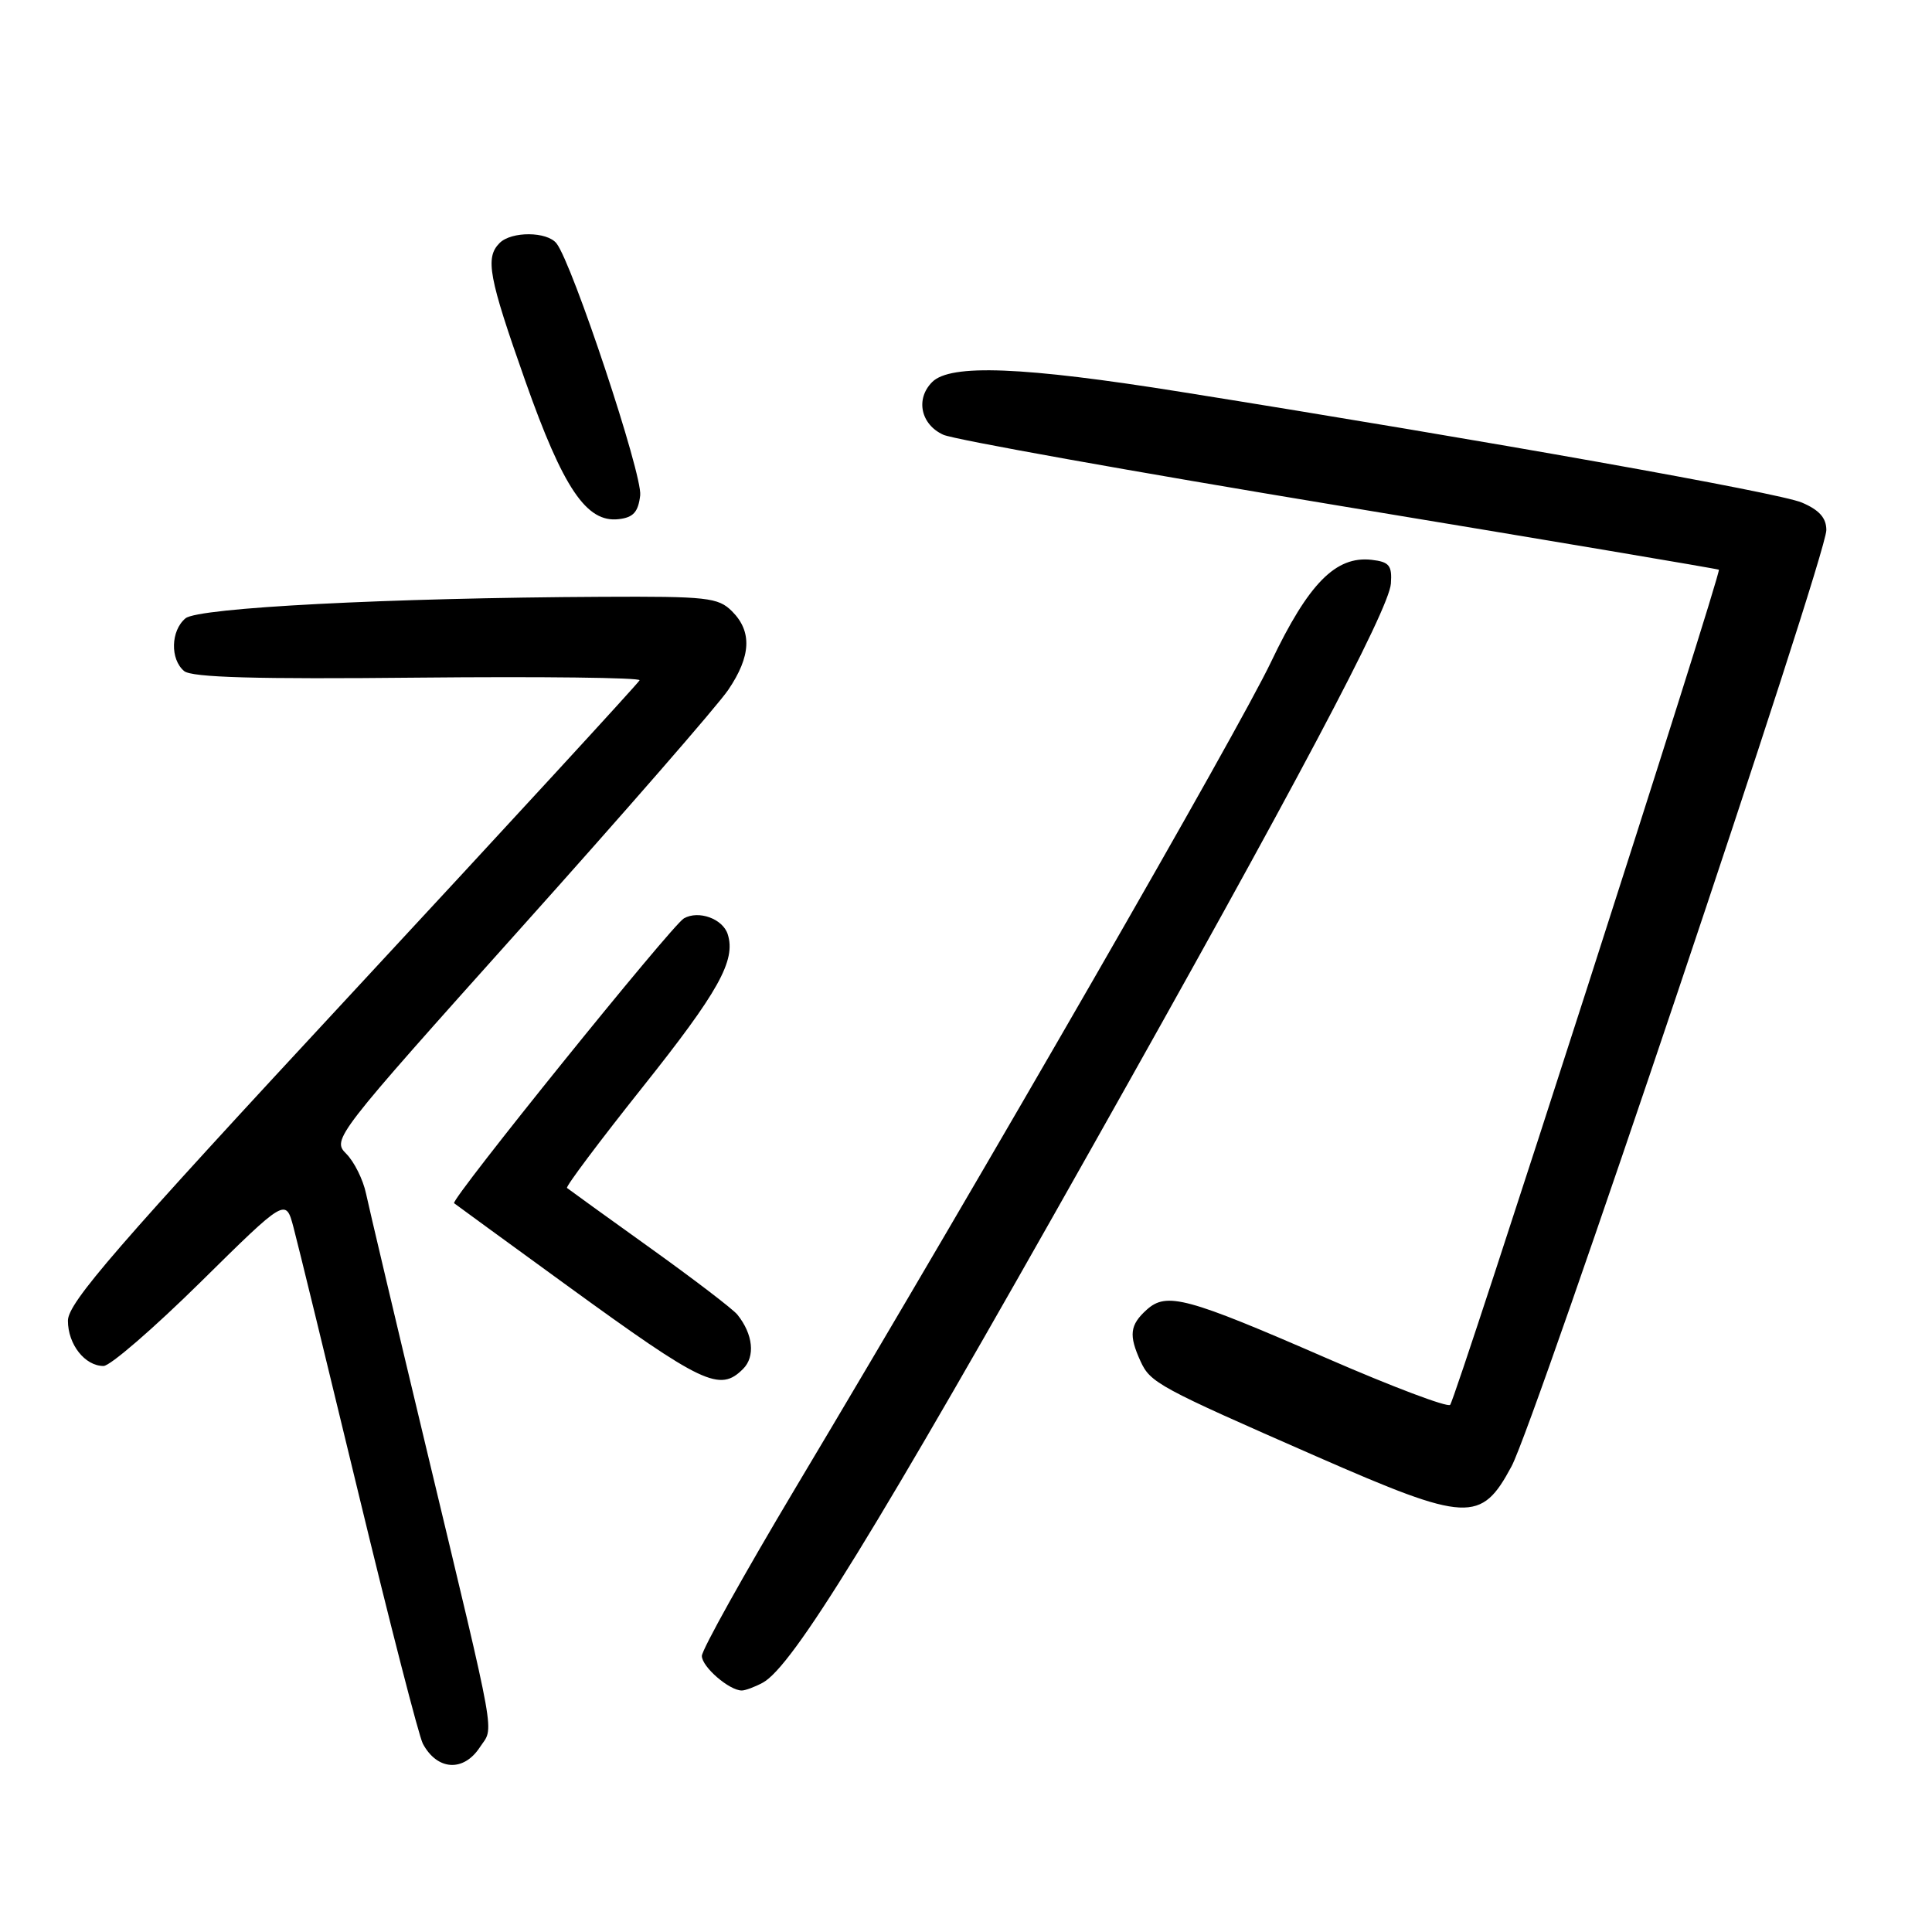 <?xml version="1.0" encoding="UTF-8" standalone="no"?>
<!DOCTYPE svg PUBLIC "-//W3C//DTD SVG 1.1//EN" "http://www.w3.org/Graphics/SVG/1.1/DTD/svg11.dtd" >
<svg xmlns="http://www.w3.org/2000/svg" xmlns:xlink="http://www.w3.org/1999/xlink" version="1.1" viewBox="0 0 256 256">
 <g >
 <path fill="currentColor"
d=" M 63.57 231.54 C 65.47 228.64 66.02 231.73 56.51 192.00 C 52.49 175.22 48.89 159.99 48.50 158.15 C 48.11 156.30 46.93 153.93 45.88 152.88 C 43.98 150.98 44.30 150.57 68.96 123.04 C 82.72 107.69 95.11 93.46 96.49 91.42 C 99.52 86.96 99.68 83.68 97.00 81.00 C 95.17 79.17 93.72 79.01 79.75 79.08 C 51.45 79.22 26.28 80.52 24.58 81.93 C 22.62 83.56 22.53 87.36 24.40 88.92 C 25.42 89.77 33.96 90.01 55.41 89.79 C 71.68 89.63 84.89 89.79 84.75 90.14 C 84.61 90.49 67.51 109.09 46.75 131.46 C 15.37 165.27 9.00 172.62 9.00 175.00 C 9.00 178.14 11.25 181.00 13.72 181.00 C 14.60 181.00 20.38 175.99 26.58 169.88 C 37.86 158.75 37.86 158.75 38.89 162.63 C 39.46 164.76 43.33 180.62 47.50 197.89 C 51.67 215.15 55.51 230.08 56.03 231.05 C 57.93 234.60 61.41 234.82 63.57 231.54 Z  M 101.06 222.97 C 105.00 220.86 115.92 203.11 144.71 152.00 C 171.44 104.57 184.06 80.76 184.30 77.33 C 184.47 74.93 184.09 74.45 181.75 74.18 C 177.00 73.64 173.39 77.29 168.43 87.69 C 164.04 96.90 130.93 154.43 105.37 197.22 C 98.57 208.62 93.00 218.61 93.00 219.42 C 93.00 220.86 96.63 224.00 98.29 224.00 C 98.75 224.00 100.00 223.54 101.06 222.97 Z  M 200.29 194.29 C 203.45 188.39 242.00 73.74 242.00 70.24 C 242.00 68.63 241.06 67.57 238.75 66.59 C 235.70 65.29 197.32 58.45 156.50 51.93 C 135.57 48.58 125.94 48.20 123.52 50.62 C 121.28 52.86 122.00 56.25 125.00 57.61 C 126.38 58.24 150.00 62.47 177.50 67.02 C 205.00 71.57 227.62 75.38 227.76 75.49 C 228.16 75.80 192.89 185.41 192.15 186.15 C 191.79 186.51 184.48 183.75 175.91 180.02 C 157.19 171.87 154.58 171.16 151.93 173.56 C 149.71 175.57 149.55 176.92 151.12 180.36 C 152.43 183.23 153.46 183.79 174.50 193.01 C 194.44 201.74 196.25 201.83 200.29 194.29 Z  M 98.46 181.39 C 100.10 179.76 99.79 176.79 97.71 174.20 C 97.14 173.48 91.90 169.48 86.08 165.31 C 80.26 161.14 75.33 157.58 75.13 157.41 C 74.93 157.24 79.42 151.25 85.11 144.10 C 95.21 131.42 97.53 127.27 96.43 123.80 C 95.78 121.74 92.57 120.58 90.62 121.69 C 89.02 122.60 59.64 159.01 60.17 159.43 C 60.35 159.58 67.09 164.49 75.15 170.35 C 93.18 183.45 95.37 184.49 98.46 181.39 Z  M 84.83 65.63 C 85.14 62.88 75.86 34.96 73.74 32.25 C 72.49 30.66 67.77 30.63 66.20 32.20 C 64.26 34.14 64.74 36.71 69.60 50.47 C 74.63 64.72 77.72 69.29 81.98 68.79 C 83.93 68.57 84.57 67.84 84.83 65.63 Z "/>
</g>
</svg>